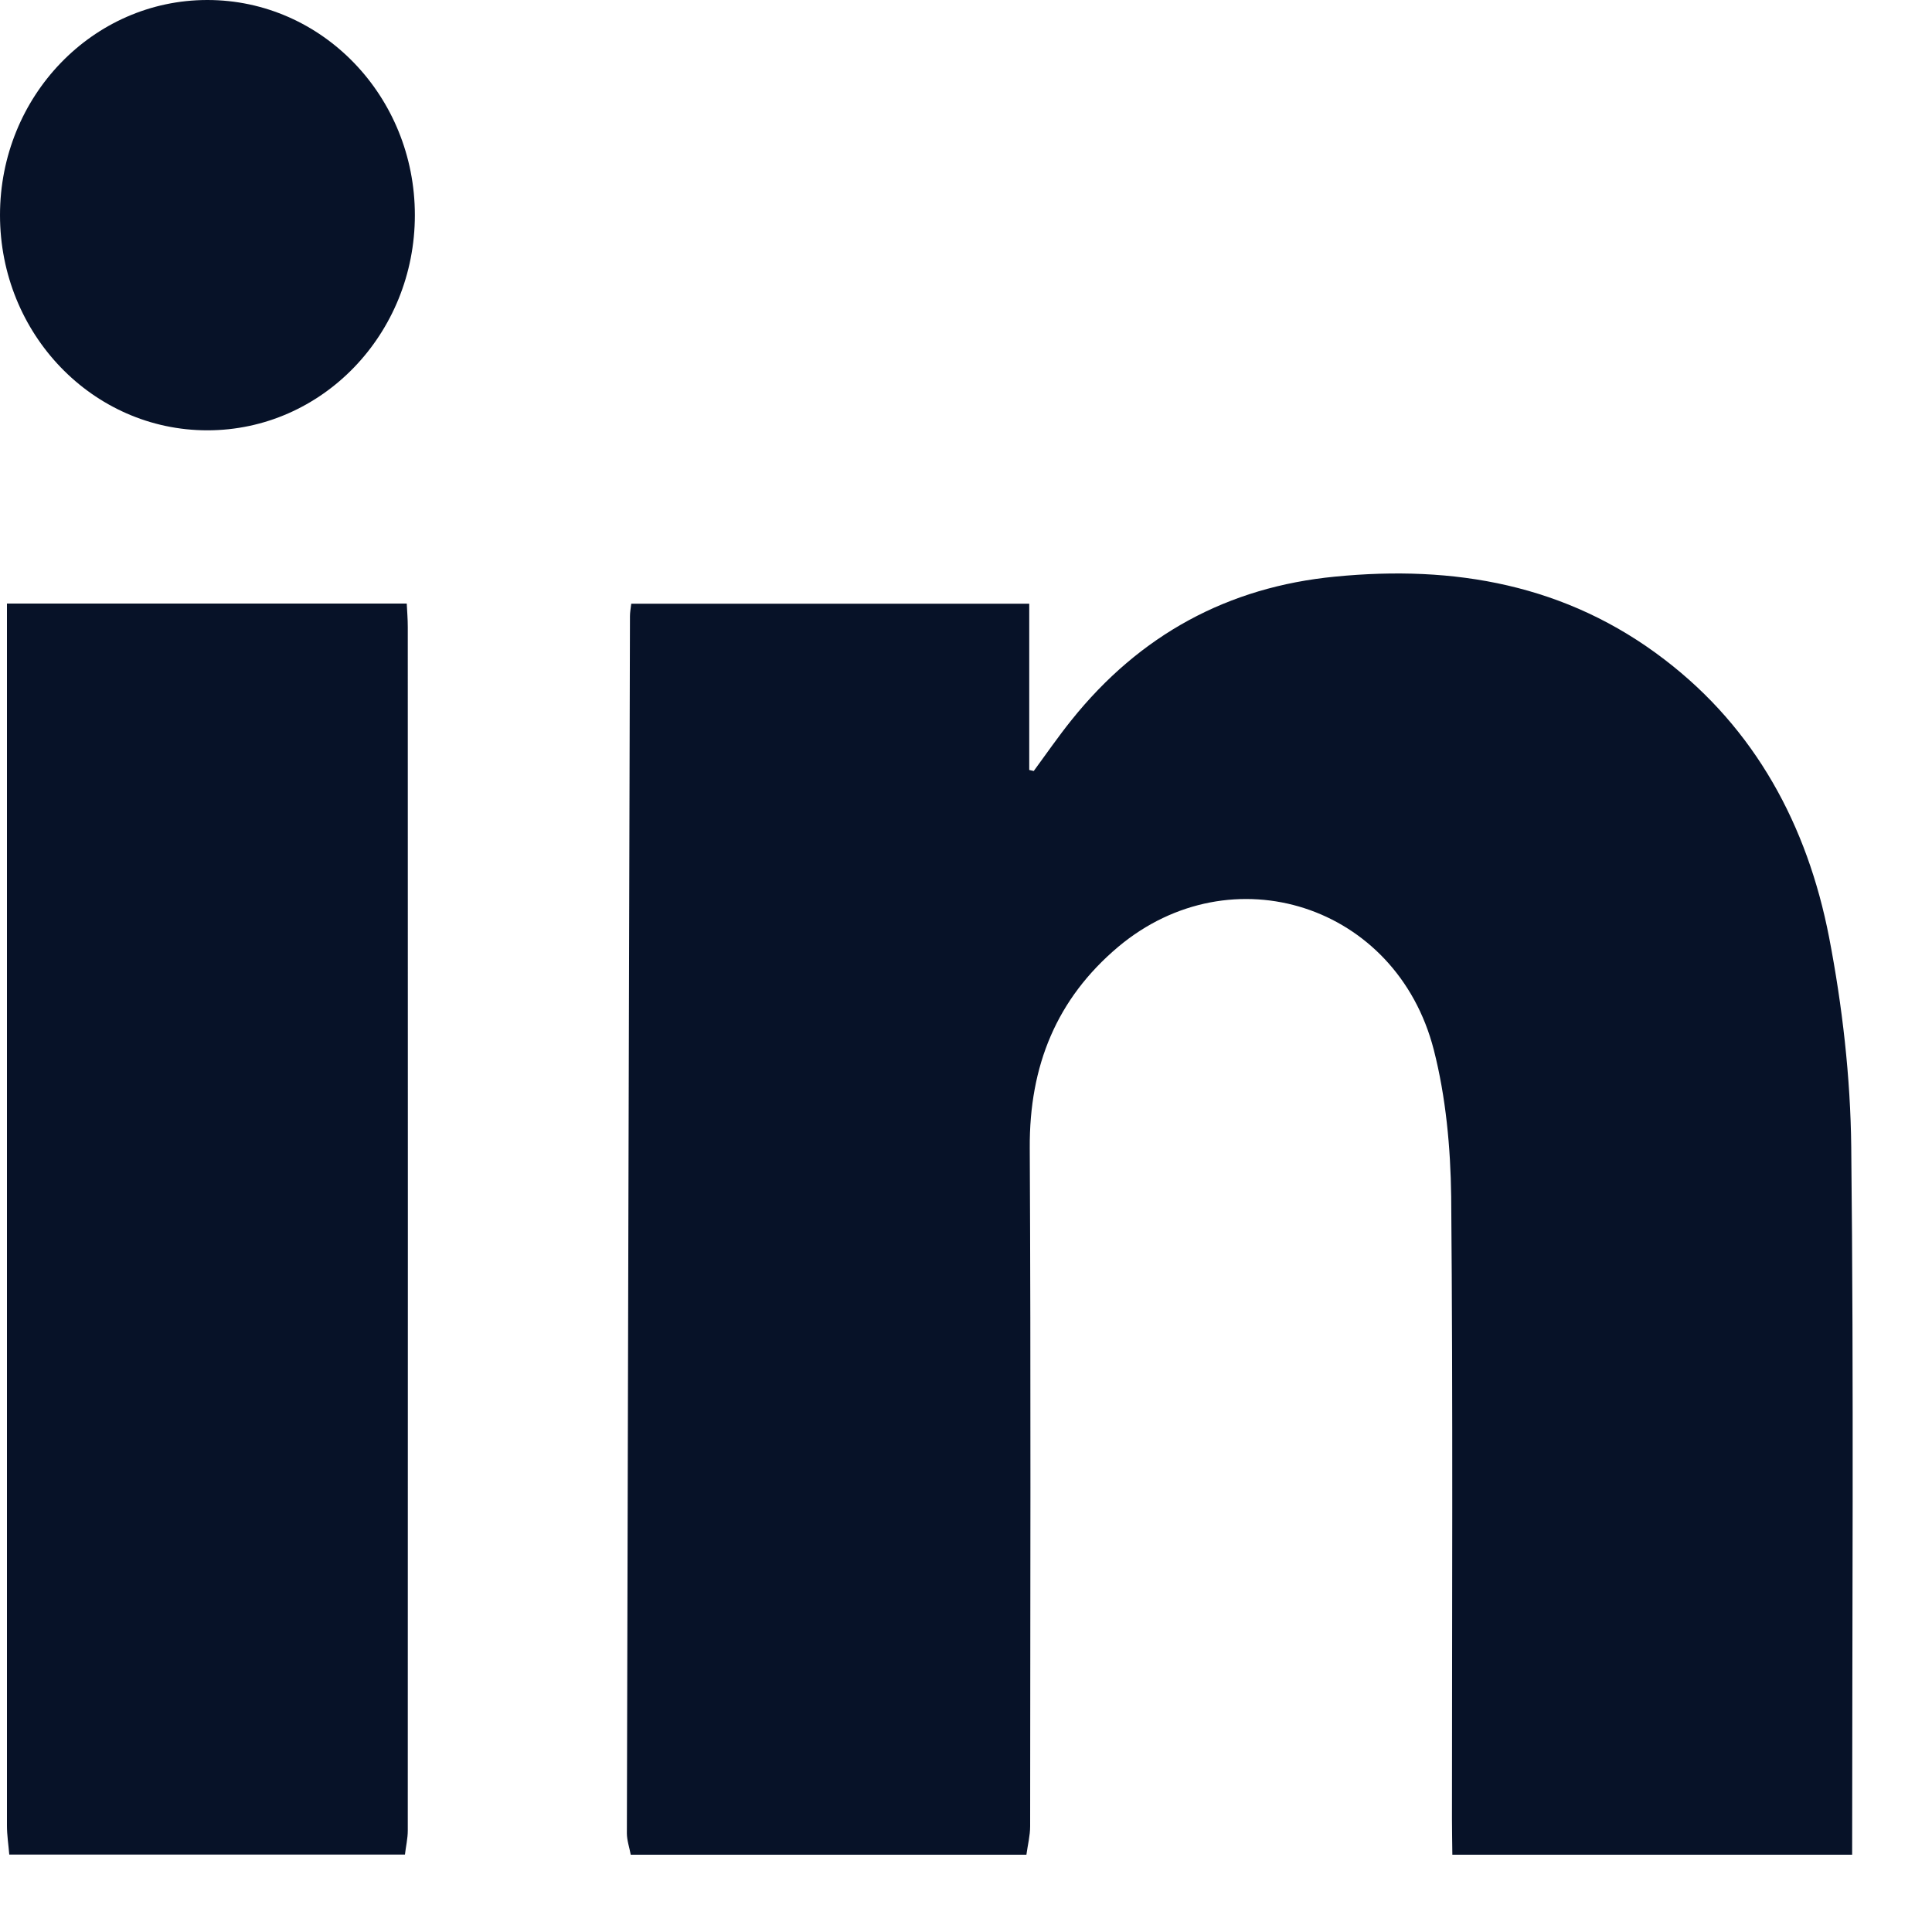 <svg xmlns="http://www.w3.org/2000/svg" width="15" height="15" viewBox="0 0 15 15">
  <path fill="#071228" fill-rule="evenodd" d="M321.373,238.906 C321.393,240.738 321.38,242.568 321.38,244.4 L318.276,244.4 C318.275,244.307 318.273,244.213 318.273,244.12 C318.273,242.51 318.281,240.9 318.267,239.29 C318.262,238.91 318.226,238.518 318.132,238.151 C317.843,237.023 316.562,236.614 315.682,237.351 C315.204,237.754 314.991,238.273 314.995,238.913 C315.004,240.668 314.999,242.423 314.998,244.179 C314.998,244.252 314.979,244.326 314.969,244.4 L311.897,244.4 C311.887,244.344 311.867,244.289 311.867,244.233 C311.874,241.084 311.883,237.934 311.891,234.784 C311.891,234.756 311.896,234.727 311.901,234.687 L314.991,234.687 L314.991,235.978 C315.003,235.98 315.015,235.984 315.026,235.986 C315.123,235.854 315.216,235.719 315.318,235.592 C315.851,234.926 316.537,234.557 317.365,234.477 C318.288,234.386 319.162,234.536 319.925,235.122 C320.627,235.659 321.032,236.407 321.201,237.277 C321.304,237.811 321.367,238.362 321.373,238.906 Z M307.054,234.686 L310.158,234.686 C310.161,234.746 310.166,234.807 310.166,234.869 C310.167,237.982 310.167,241.097 310.166,244.212 C310.166,244.274 310.151,244.337 310.144,244.399 L307.072,244.399 C307.066,244.325 307.054,244.25 307.054,244.174 C307.054,241.083 307.054,237.993 307.054,234.902 L307.054,234.686 Z M308.61,230 C309.501,230 310.221,230.748 310.221,231.67 C310.221,232.593 309.501,233.341 308.61,233.341 C307.72,233.341 307,232.593 307,231.67 C307,230.748 307.72,230 308.61,230 Z" transform="translate(-307 -230)"/>
</svg>
